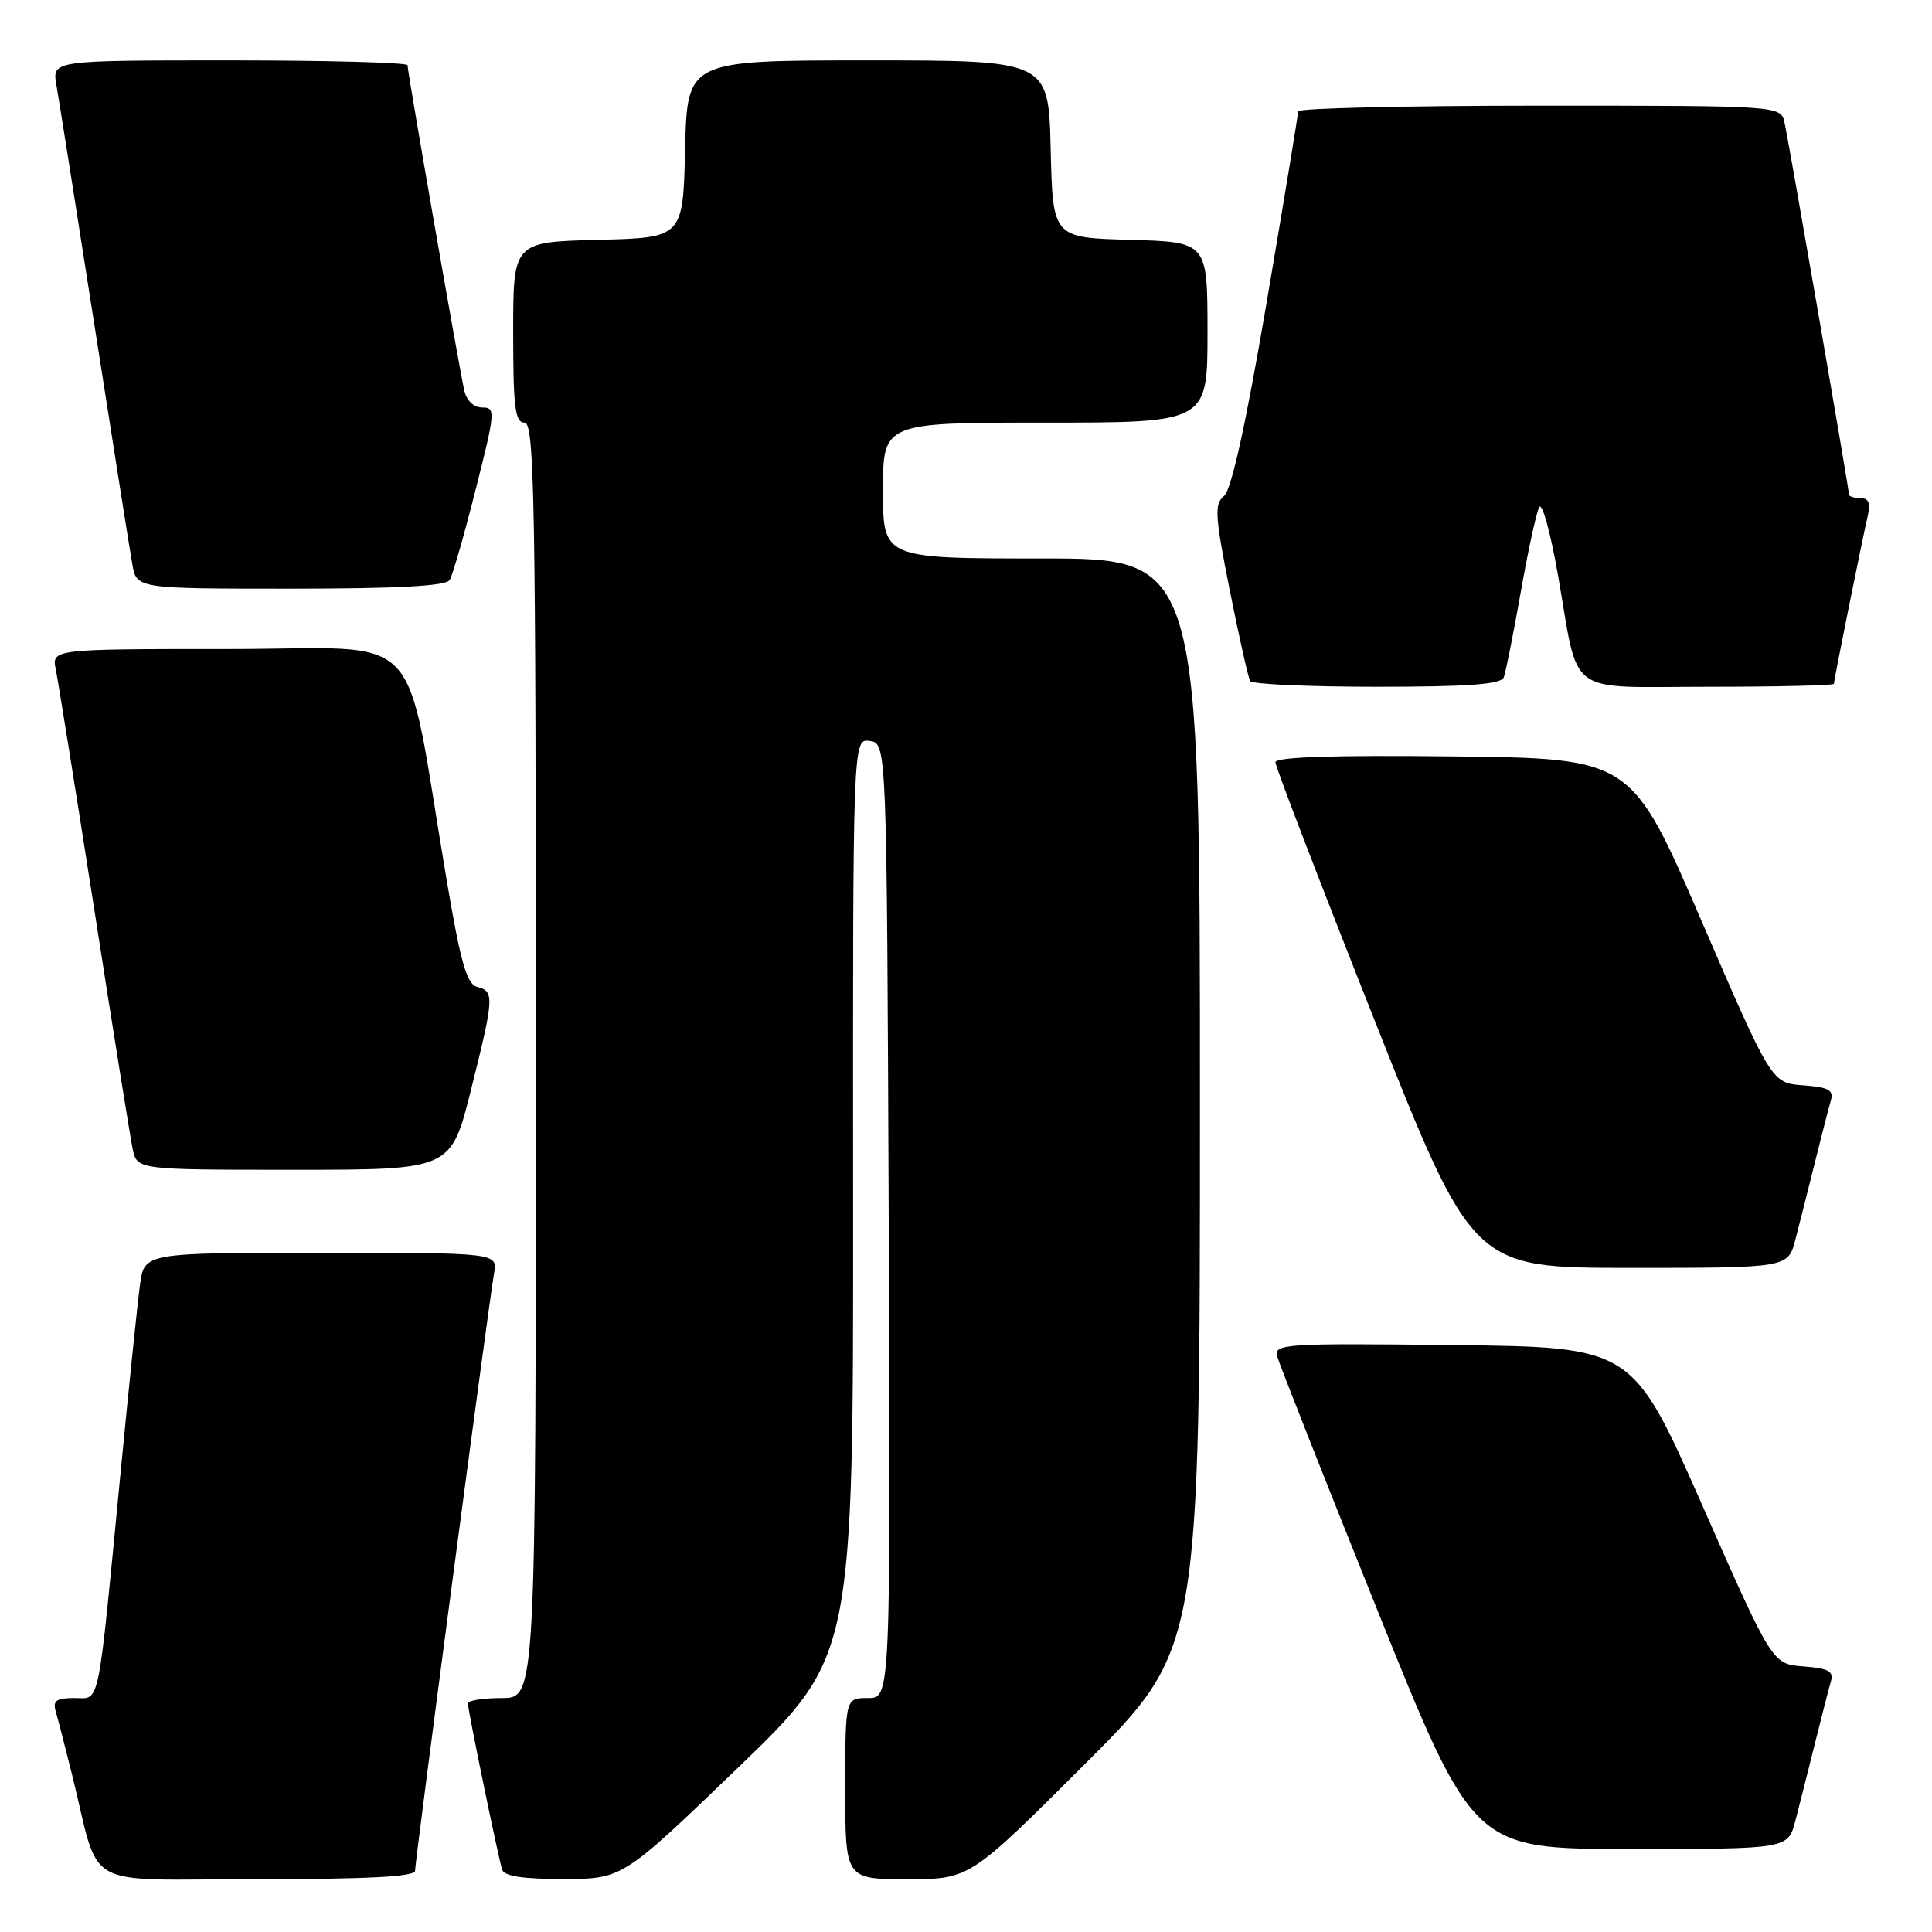 <?xml version="1.0" encoding="UTF-8" standalone="no"?>
<!DOCTYPE svg PUBLIC "-//W3C//DTD SVG 1.1//EN" "http://www.w3.org/Graphics/SVG/1.1/DTD/svg11.dtd" >
<svg xmlns="http://www.w3.org/2000/svg" xmlns:xlink="http://www.w3.org/1999/xlink" version="1.1" viewBox="0 0 256 256">
 <g >
 <path fill="currentColor"
d=" M 55.00 247.89 C 55.00 246.55 64.77 172.68 65.46 168.75 C 65.95 166.00 65.95 166.00 42.54 166.00 C 19.12 166.00 19.12 166.00 18.55 170.25 C 18.23 172.59 17.08 183.72 15.99 195.00 C 12.88 227.12 13.32 225.00 9.84 225.00 C 7.48 225.00 6.97 225.36 7.38 226.75 C 7.66 227.71 8.62 231.43 9.51 235.00 C 13.42 250.75 10.34 249.00 34.04 249.00 C 48.76 249.00 55.00 248.67 55.00 247.89 Z  M 97.79 234.23 C 113.08 219.50 113.08 219.50 113.04 158.68 C 113.00 97.86 113.00 97.86 115.25 98.18 C 117.50 98.50 117.50 98.50 117.76 161.75 C 118.01 225.00 118.01 225.00 115.01 225.00 C 112.00 225.00 112.00 225.00 112.00 237.00 C 112.00 249.00 112.00 249.00 120.24 249.00 C 128.48 249.00 128.48 249.00 143.74 233.76 C 159.00 218.52 159.00 218.52 159.00 146.26 C 159.00 74.00 159.00 74.00 138.00 74.00 C 117.00 74.00 117.00 74.00 117.00 65.00 C 117.00 56.00 117.00 56.00 138.50 56.00 C 160.00 56.00 160.00 56.00 160.00 44.03 C 160.00 32.07 160.00 32.07 149.75 31.78 C 139.50 31.50 139.50 31.50 139.22 19.75 C 138.94 8.00 138.94 8.00 115.00 8.00 C 91.06 8.00 91.06 8.00 90.78 19.75 C 90.50 31.50 90.50 31.50 79.25 31.78 C 68.00 32.07 68.00 32.07 68.00 44.03 C 68.00 54.00 68.25 56.00 69.50 56.00 C 70.82 56.00 71.00 66.06 71.00 140.50 C 71.00 225.00 71.00 225.00 66.50 225.00 C 64.03 225.00 62.00 225.32 62.00 225.72 C 62.00 226.62 66.01 246.07 66.54 247.75 C 66.81 248.61 69.35 248.99 74.72 248.98 C 82.50 248.95 82.50 248.95 97.79 234.23 Z  M 237.90 241.25 C 238.44 239.19 239.60 234.57 240.49 231.00 C 241.38 227.43 242.33 223.74 242.60 222.81 C 243.00 221.45 242.30 221.06 238.97 220.81 C 234.84 220.50 234.84 220.50 225.58 199.50 C 216.31 178.50 216.31 178.50 192.53 178.23 C 170.21 177.98 168.79 178.07 169.23 179.73 C 169.50 180.70 175.45 195.79 182.47 213.25 C 195.23 245.00 195.23 245.00 216.08 245.00 C 236.92 245.00 236.92 245.00 237.90 241.25 Z  M 237.90 164.25 C 238.44 162.19 239.60 157.57 240.49 154.00 C 241.38 150.43 242.33 146.74 242.60 145.81 C 243.00 144.44 242.30 144.06 238.92 143.81 C 234.74 143.50 234.74 143.50 225.45 122.00 C 216.16 100.50 216.16 100.50 192.58 100.23 C 176.74 100.05 169.00 100.31 169.00 101.00 C 169.00 101.58 174.88 116.89 182.07 135.02 C 195.14 168.00 195.14 168.00 216.03 168.00 C 236.92 168.00 236.92 168.00 237.90 164.25 Z  M 62.38 144.53 C 65.48 132.14 65.53 131.37 63.25 130.77 C 61.84 130.41 61.04 127.59 59.15 116.41 C 53.40 82.39 56.82 86.00 30.31 86.00 C 6.84 86.00 6.84 86.00 7.40 88.75 C 7.71 90.26 10.00 104.55 12.49 120.50 C 14.97 136.45 17.27 150.74 17.58 152.25 C 18.16 155.00 18.16 155.00 38.96 155.00 C 59.75 155.00 59.75 155.00 62.38 144.53 Z  M 199.26 89.75 C 199.52 89.06 200.53 84.00 201.50 78.50 C 202.47 73.00 203.57 67.92 203.95 67.20 C 204.33 66.49 205.45 70.54 206.44 76.20 C 209.30 92.56 207.19 91.00 226.48 91.00 C 235.56 91.00 243.00 90.82 243.00 90.61 C 243.00 90.12 246.80 71.29 247.51 68.25 C 247.88 66.67 247.58 66.00 246.52 66.00 C 245.68 66.00 245.00 65.79 245.00 65.53 C 245.00 64.81 237.03 18.79 236.46 16.25 C 235.96 14.00 235.96 14.00 203.98 14.00 C 186.39 14.00 172.00 14.34 172.01 14.75 C 172.02 15.16 170.14 26.52 167.85 40.00 C 165.08 56.26 163.17 64.91 162.19 65.72 C 160.89 66.79 160.98 68.30 162.95 78.22 C 164.19 84.42 165.40 89.84 165.66 90.25 C 165.91 90.66 173.47 91.00 182.45 91.00 C 194.60 91.00 198.91 90.68 199.26 89.75 Z  M 59.58 76.86 C 59.97 76.24 61.52 70.84 63.03 64.86 C 65.64 54.56 65.69 54.00 63.91 54.00 C 62.79 54.00 61.83 53.10 61.52 51.75 C 60.88 48.97 54.00 9.54 54.00 8.64 C 54.00 8.29 43.40 8.00 30.45 8.00 C 6.91 8.00 6.91 8.00 7.47 11.25 C 7.79 13.04 10.05 27.32 12.50 43.00 C 14.95 58.68 17.21 72.96 17.53 74.75 C 18.09 78.00 18.09 78.00 38.49 78.00 C 52.63 78.00 59.10 77.65 59.58 76.86 Z "/>
</g>
</svg>